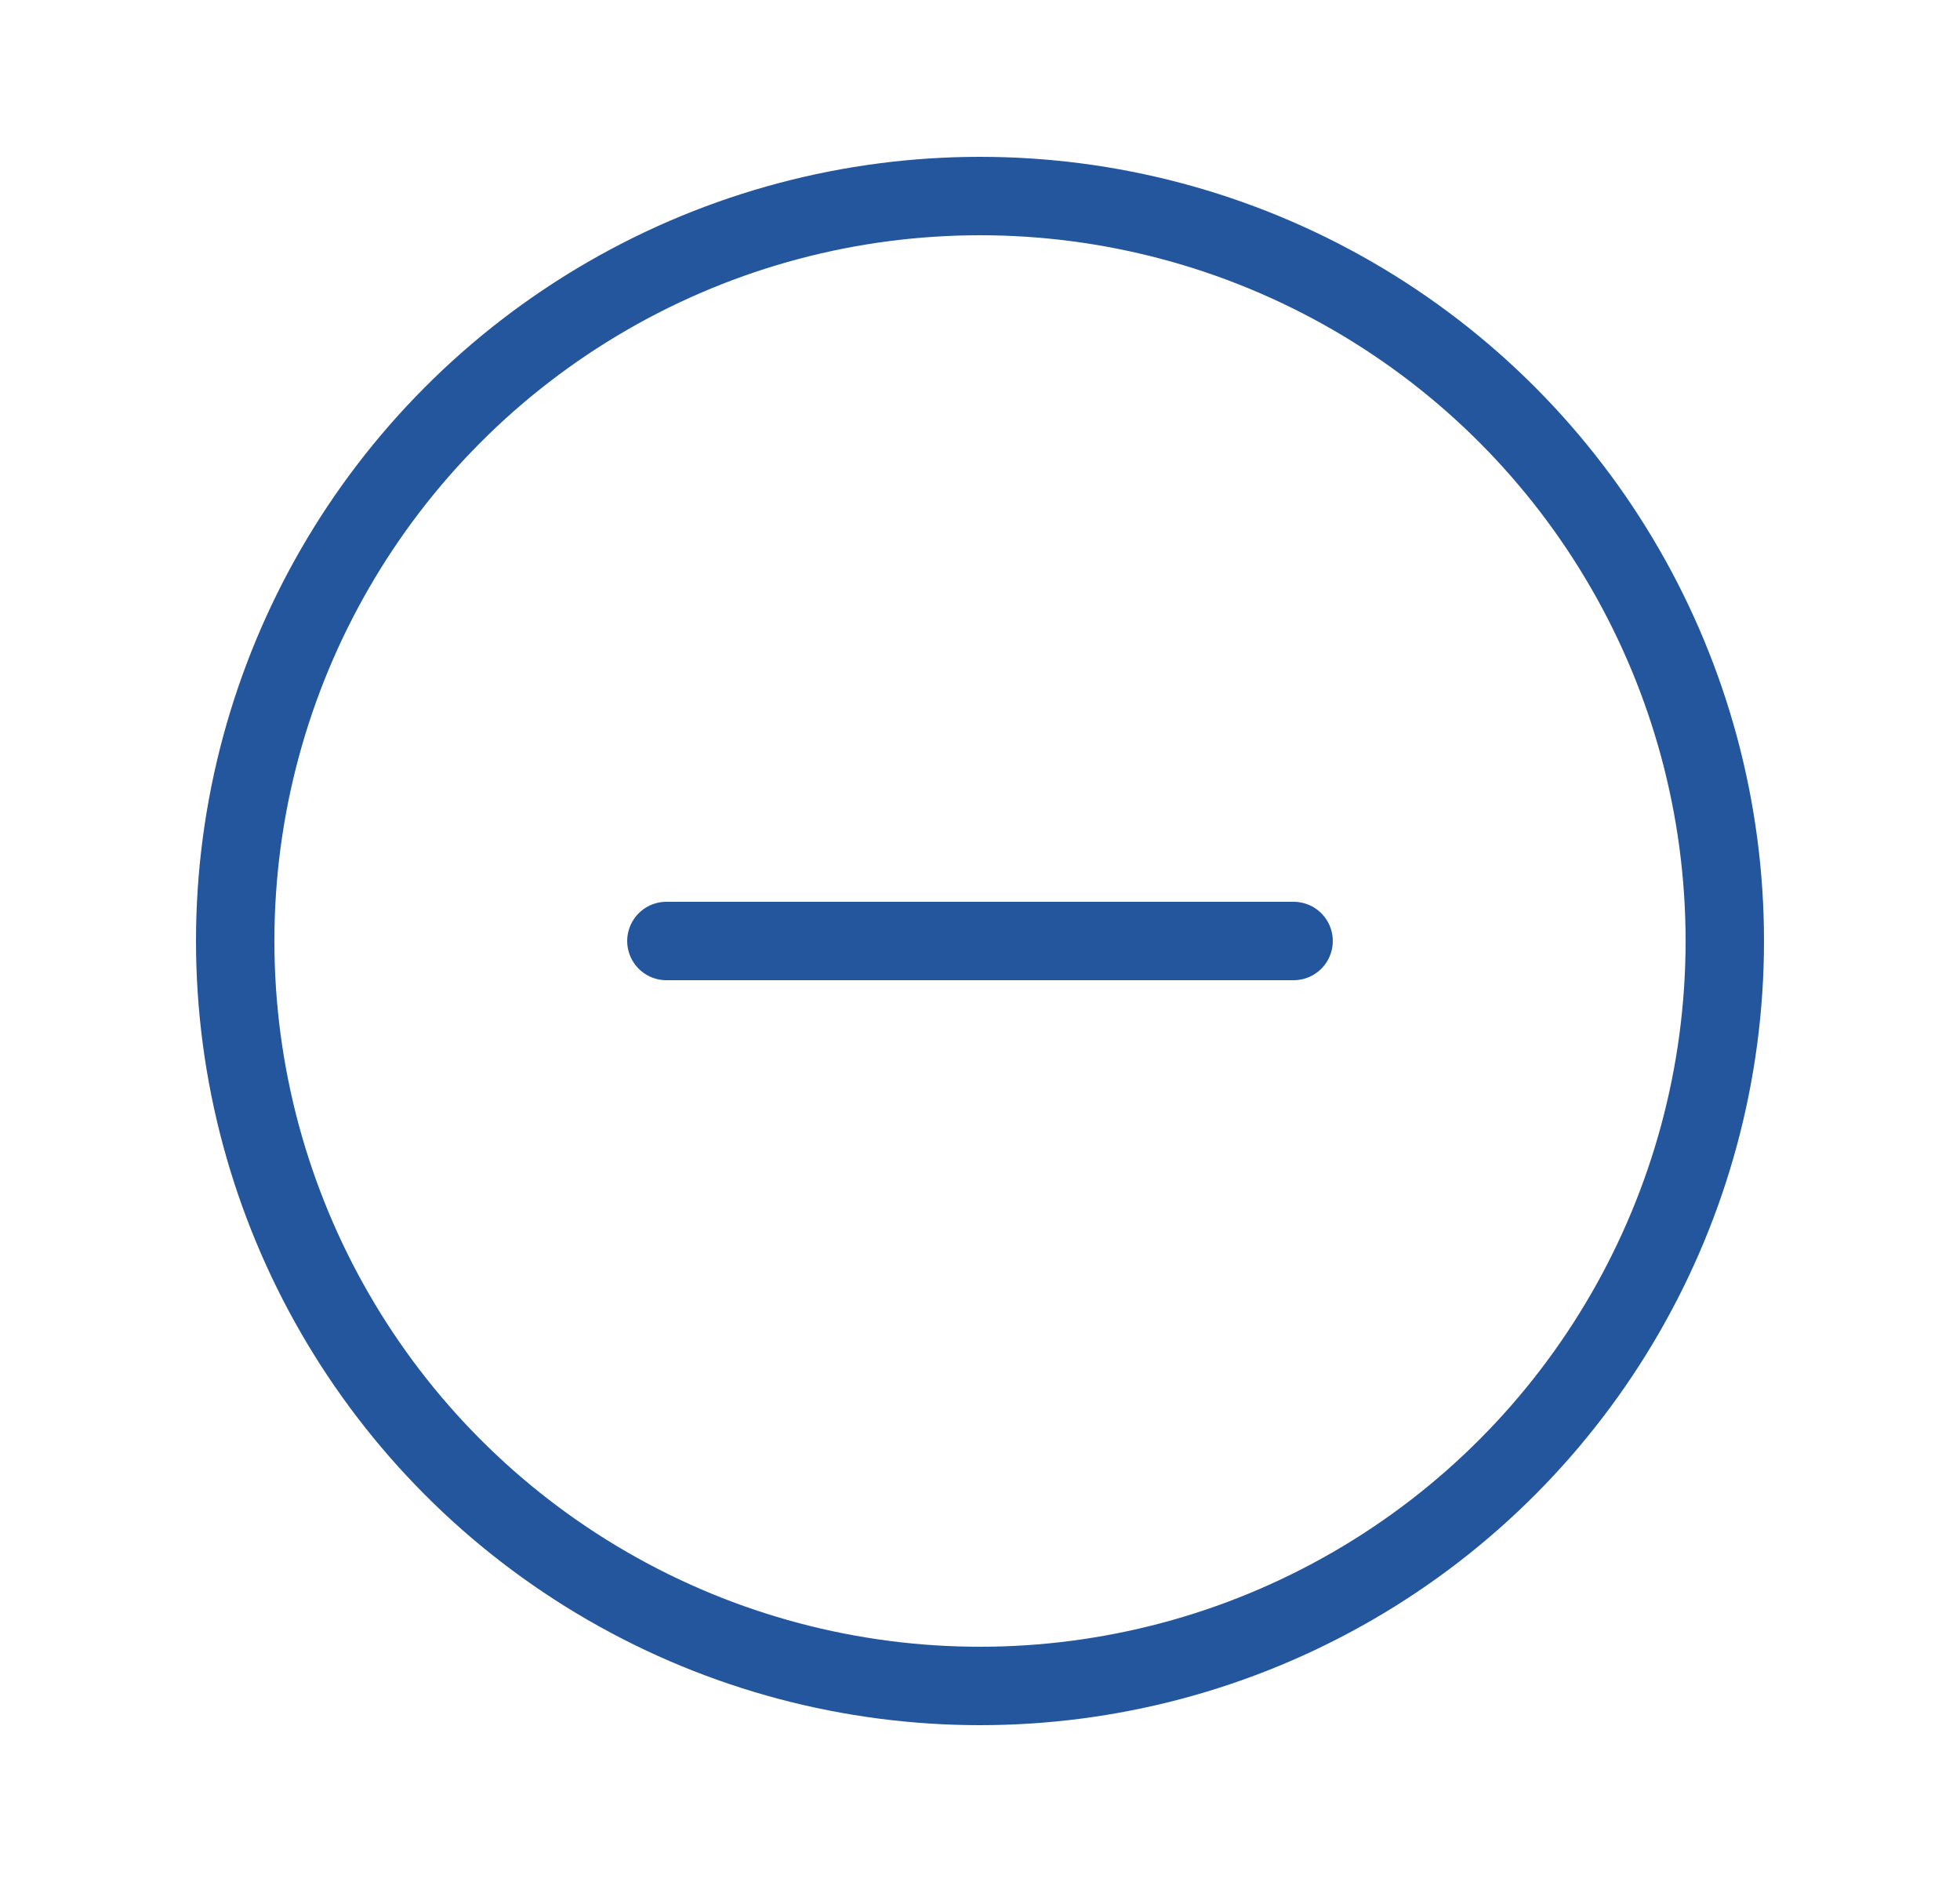 <svg width="25" height="24" viewBox="0 0 25 24" xmlns="http://www.w3.org/2000/svg">
    <g fill="none" fill-rule="evenodd">
        <path d="M.5 0h24v24H.5z"/>
        <g transform="translate(2.5 2)" stroke="#23569D">
            <circle cx="10" cy="10" r="9.5"/>
            <path stroke-linecap="round" stroke-linejoin="round" d="M14 10H6"/>
        </g>
    </g>
</svg>
